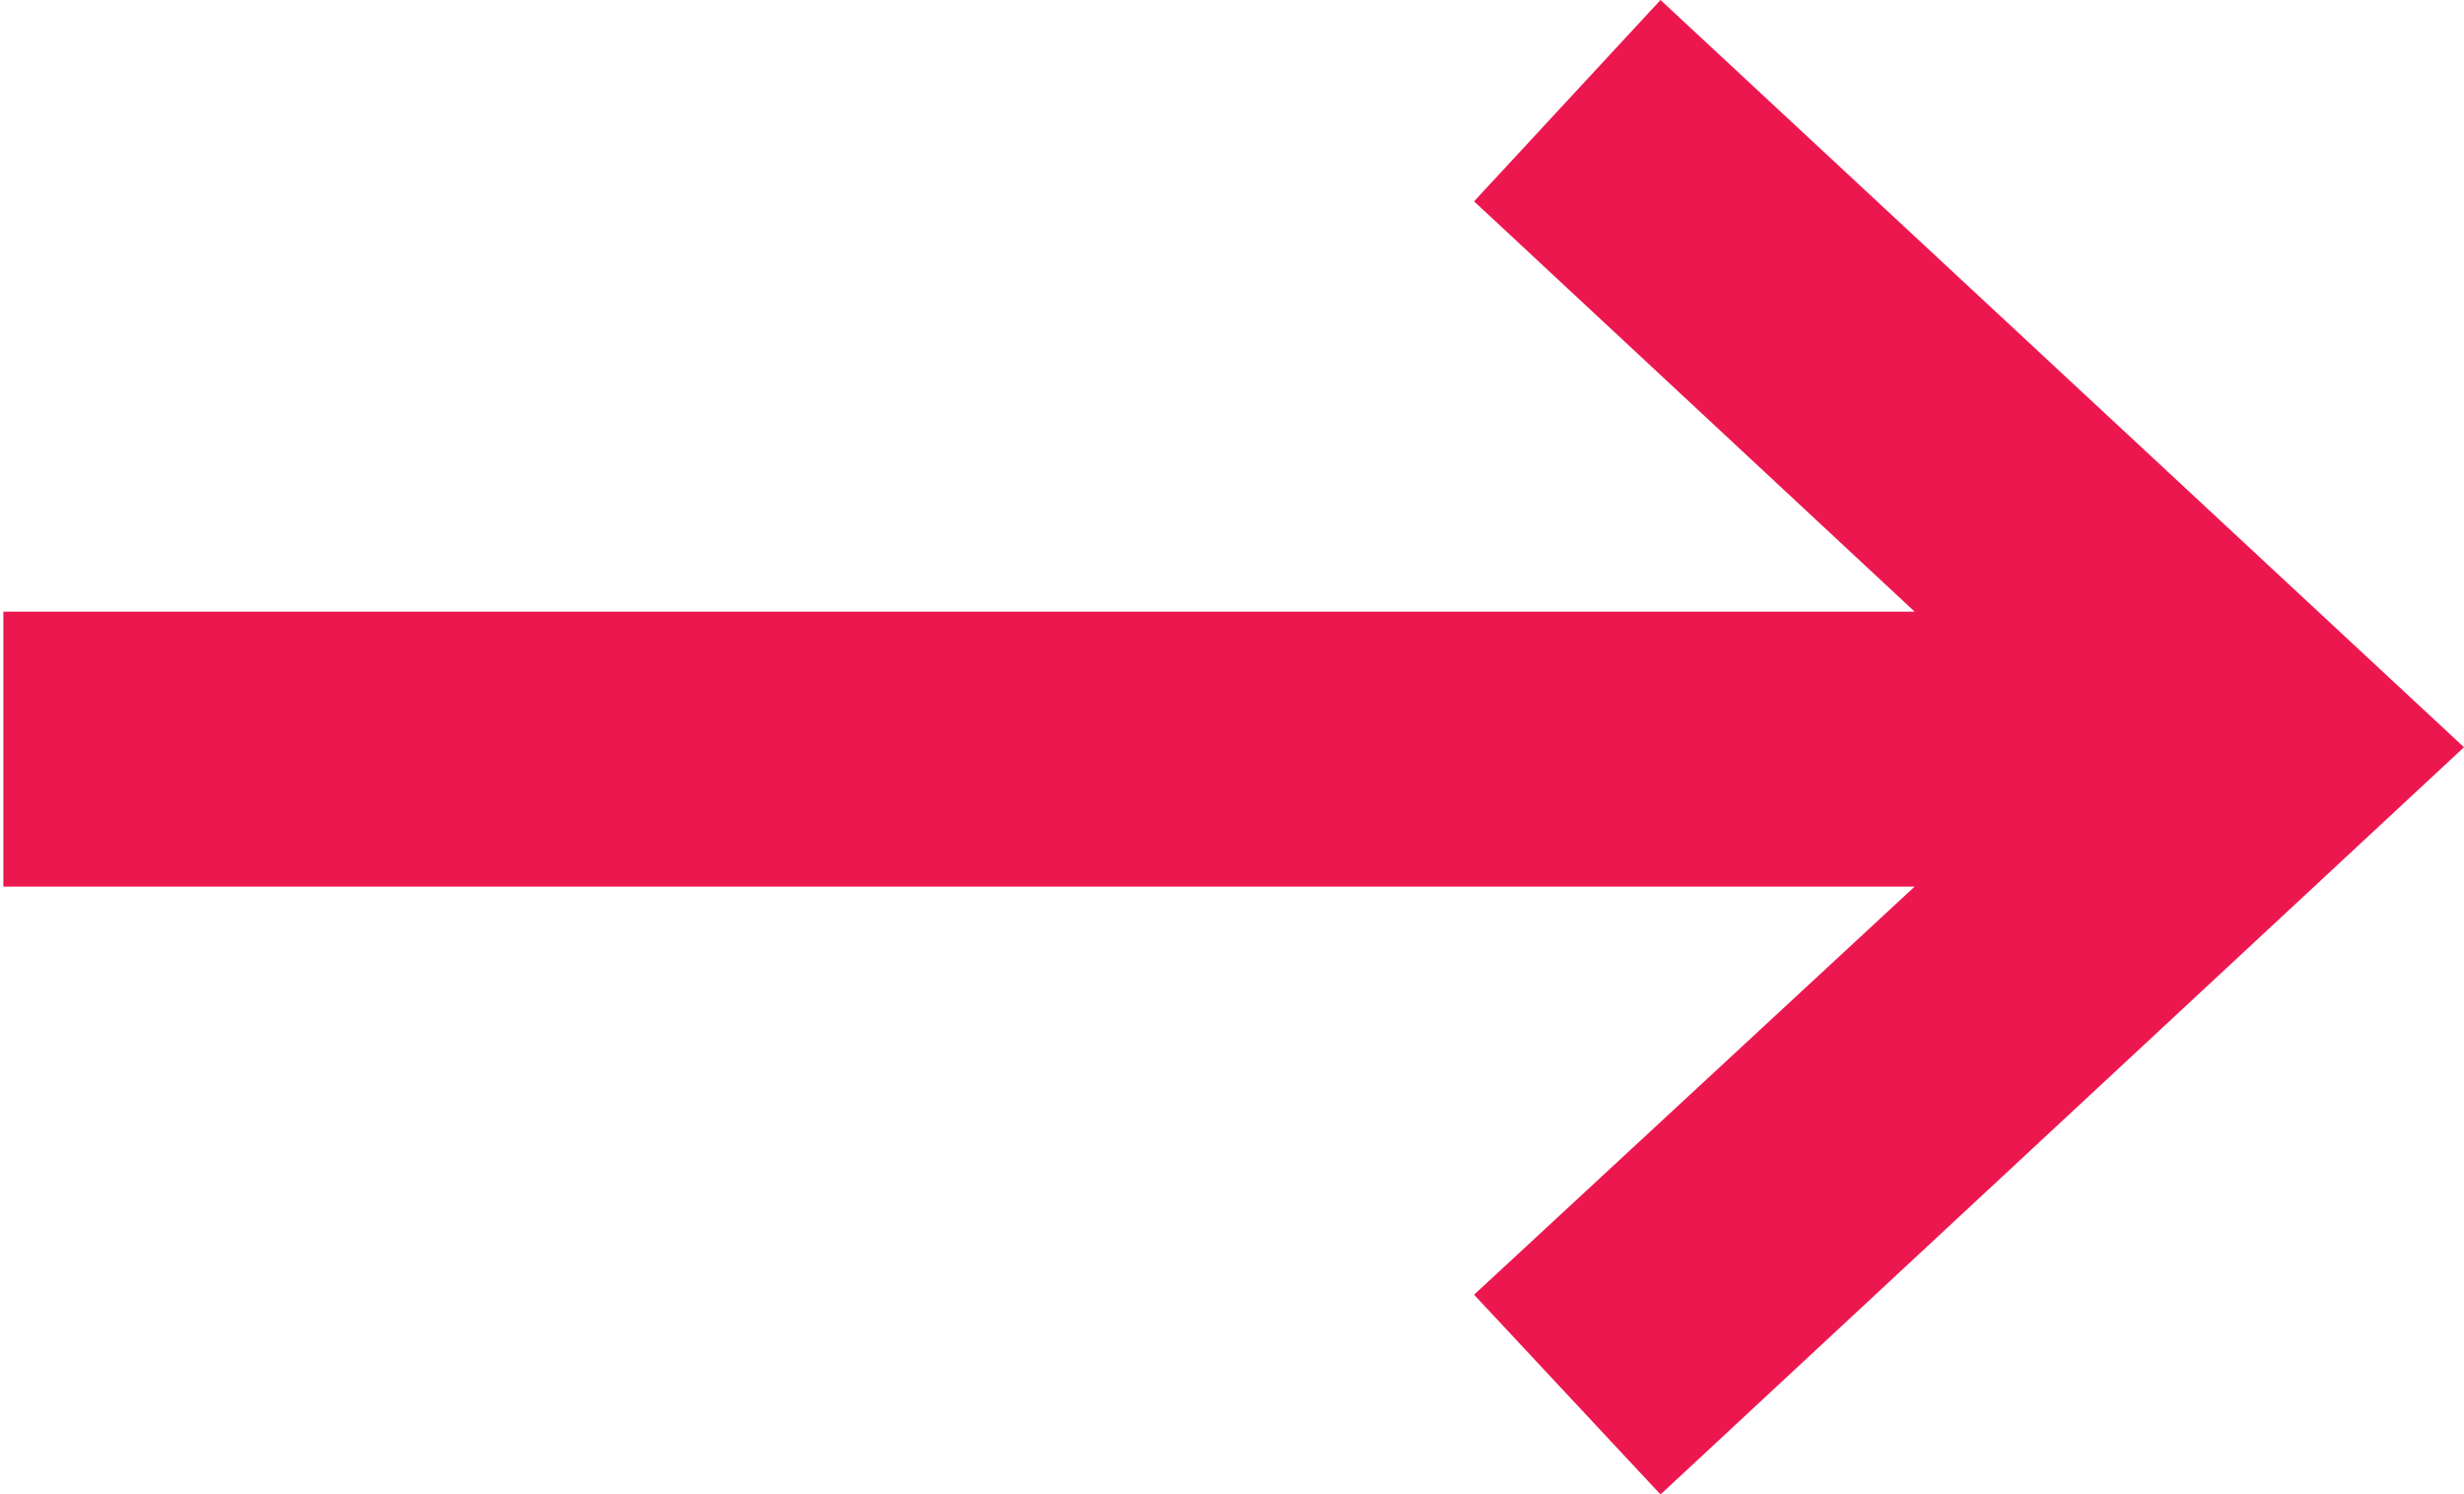 <?xml version="1.0" encoding="utf-8"?>
<!-- Generator: Adobe Illustrator 16.0.0, SVG Export Plug-In . SVG Version: 6.00 Build 0)  -->
<!DOCTYPE svg PUBLIC "-//W3C//DTD SVG 1.1//EN" "http://www.w3.org/Graphics/SVG/1.1/DTD/svg11.dtd">
<svg version="1.1" id="Layer_1" xmlns="http://www.w3.org/2000/svg" xmlns:xlink="http://www.w3.org/1999/xlink" x="0px" y="0px"
	 width="89.589px" height="54.319px" viewBox="0 0 89.589 54.319" enable-background="new 0 0 89.589 54.319" xml:space="preserve">
<polygon fill="#ED174F" points="60.375,0 53.596,7.322 69.614,22.241 0.122,22.241 0.122,32.241 69.614,32.241 53.596,47.08 
	60.375,54.344 89.589,27.172 "/>
</svg>
